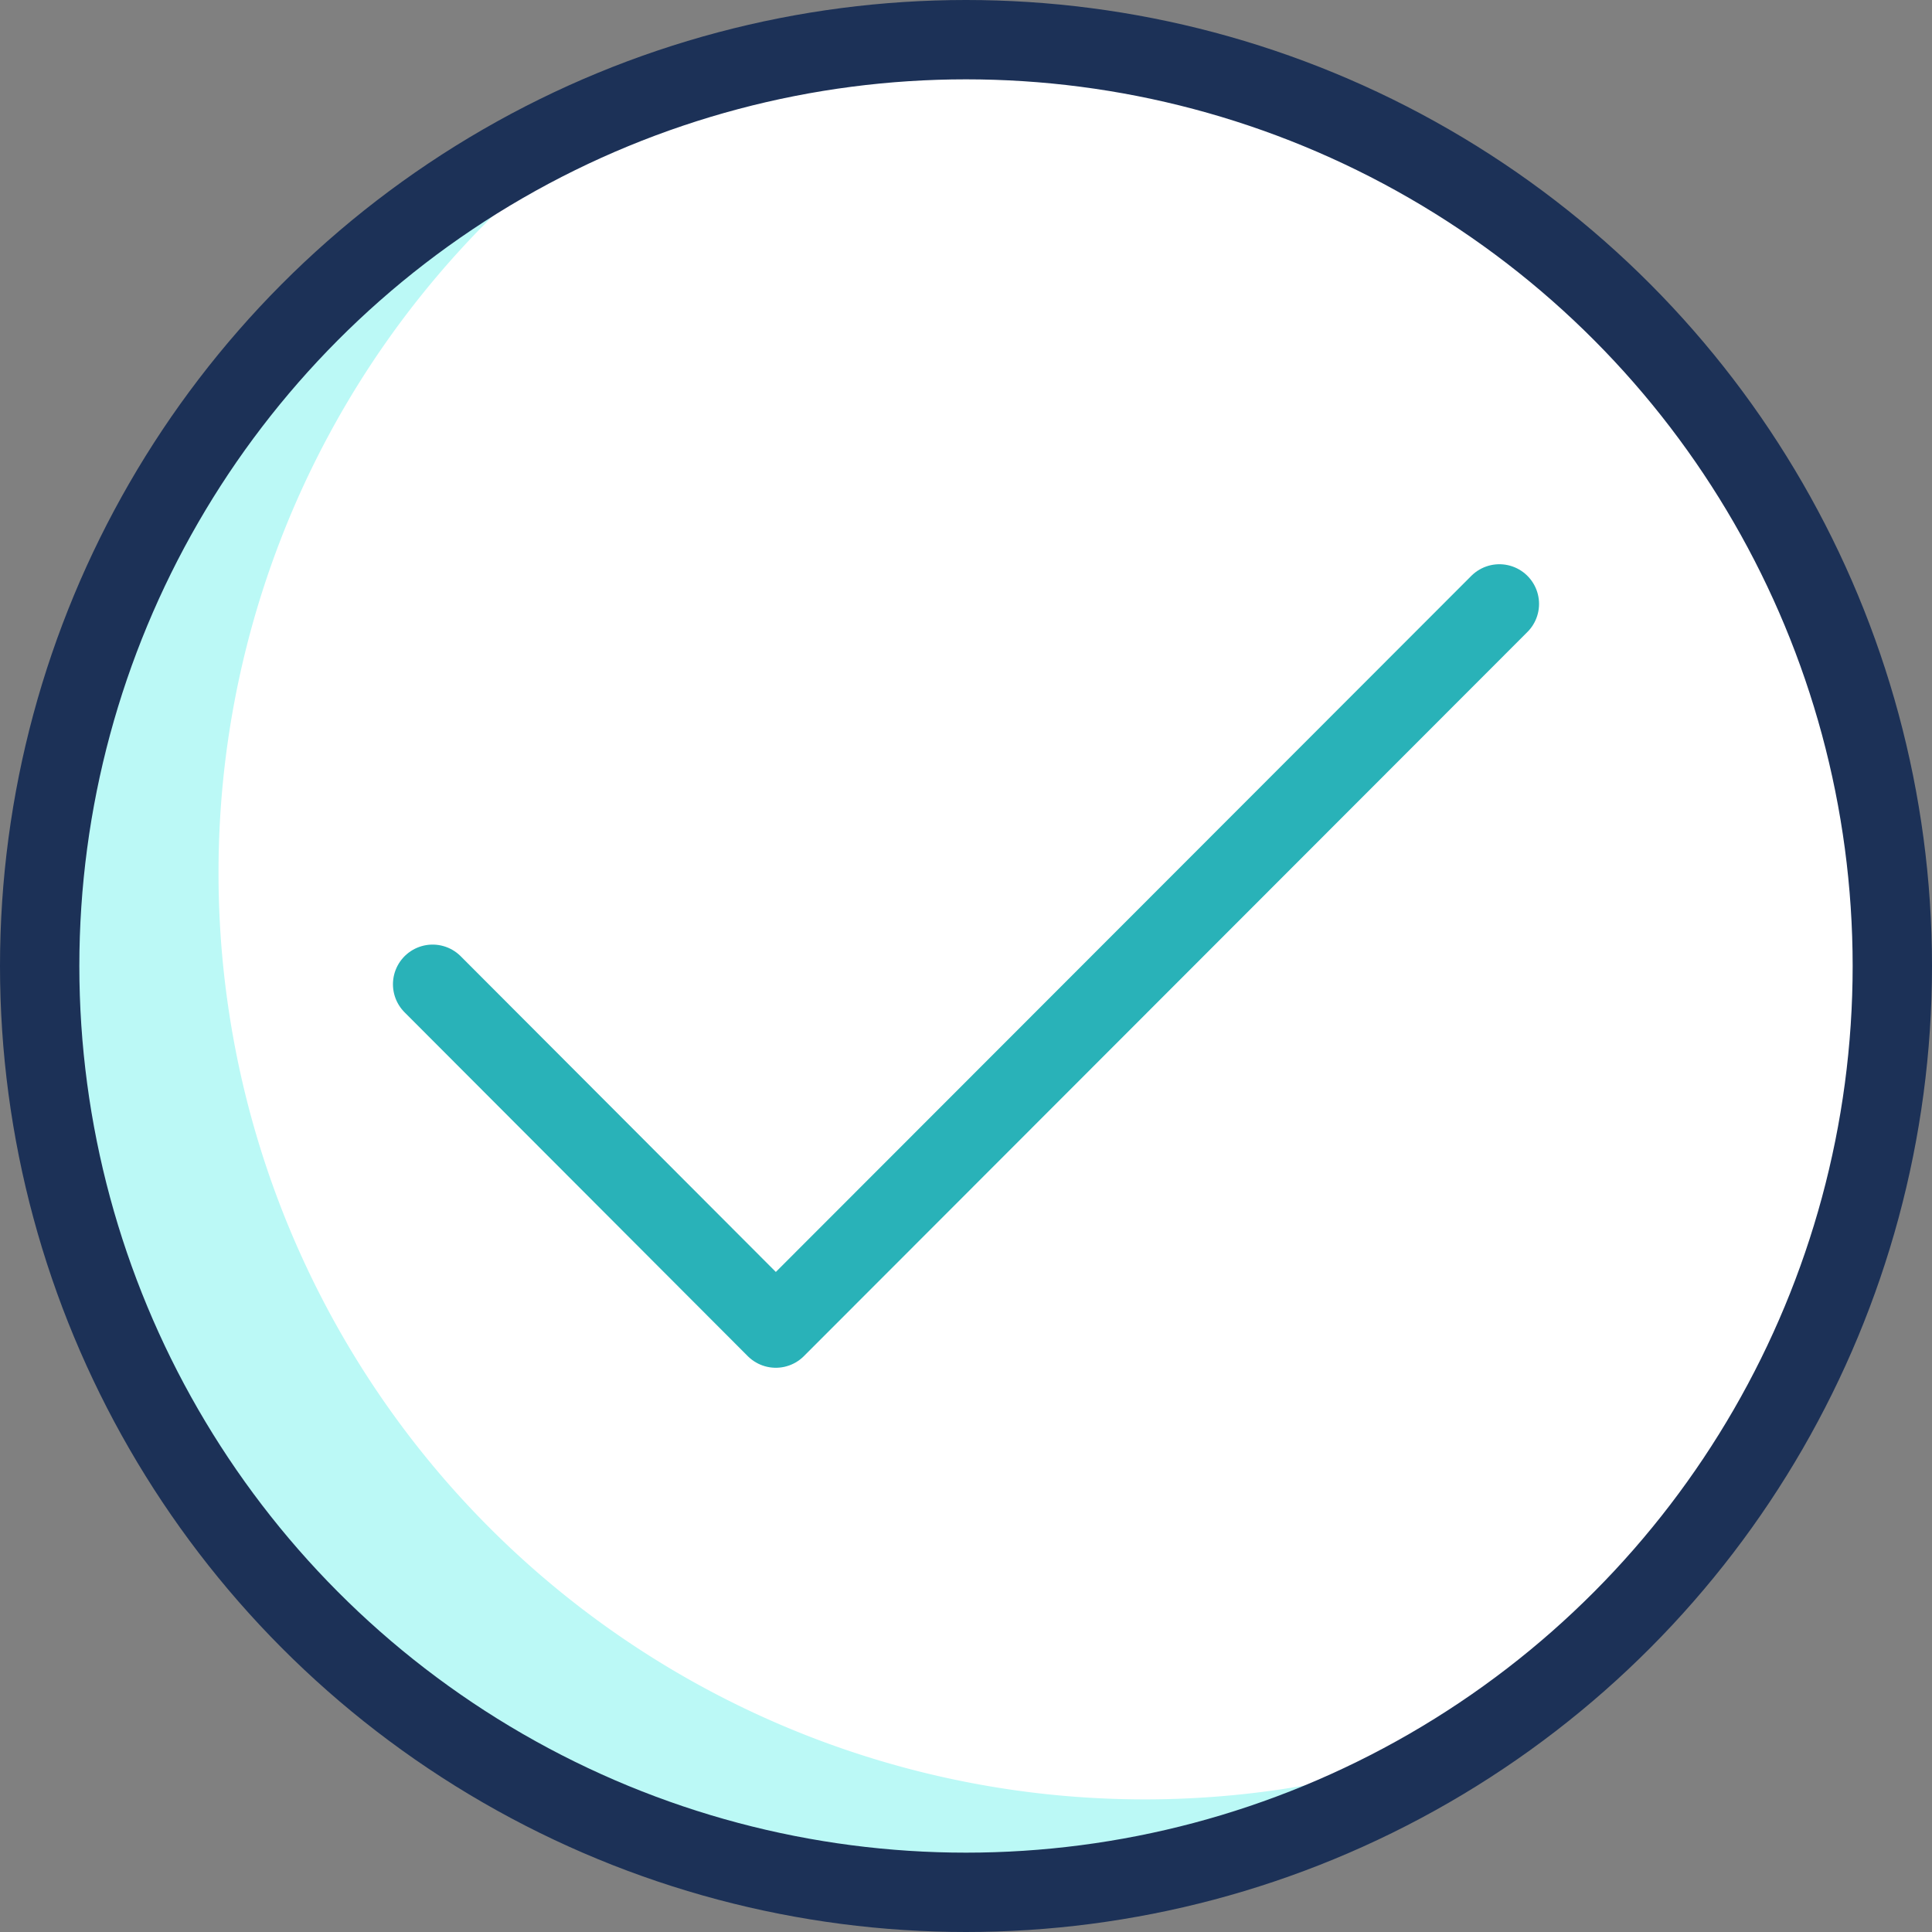 <svg xmlns="http://www.w3.org/2000/svg" viewBox="0 0 30.68 30.68"><rect x="0" y="0" width="30.68" height="30.68" fill="#808080" stroke="none"/><defs><style>.cls-1{fill:#bbf9f6;}.cls-2{fill:#fff;}.cls-3,.cls-4{fill:none;stroke-width:1.26px;}.cls-3{stroke:#1c3157;stroke-miterlimit:10;}.cls-4{stroke:#29b2b8;stroke-linecap:round;stroke-linejoin:round;}</style></defs><g id="Layer_2" data-name="Layer 2"><g id="Layer_2-2" data-name="Layer 2"><path class="cls-1" d="M30.05,15.34a14.71,14.71,0,1,1-20-13.72,14.24,14.24,0,0,1,5.28-1A14.7,14.7,0,0,1,30.05,15.34Z"/><path class="cls-2" d="M30.05,15.34a14.64,14.64,0,0,1-6.58,12.25,14.71,14.71,0,0,1-20-13.74A14.65,14.65,0,0,1,10.06,1.62a14.24,14.24,0,0,1,5.28-1A14.7,14.7,0,0,1,30.05,15.34Z"/><circle class="cls-3" cx="15.34" cy="15.34" r="14.71"/><polyline class="cls-4" points="6.87 15.63 12.32 21.09 23.81 9.59"/></g></g></svg>